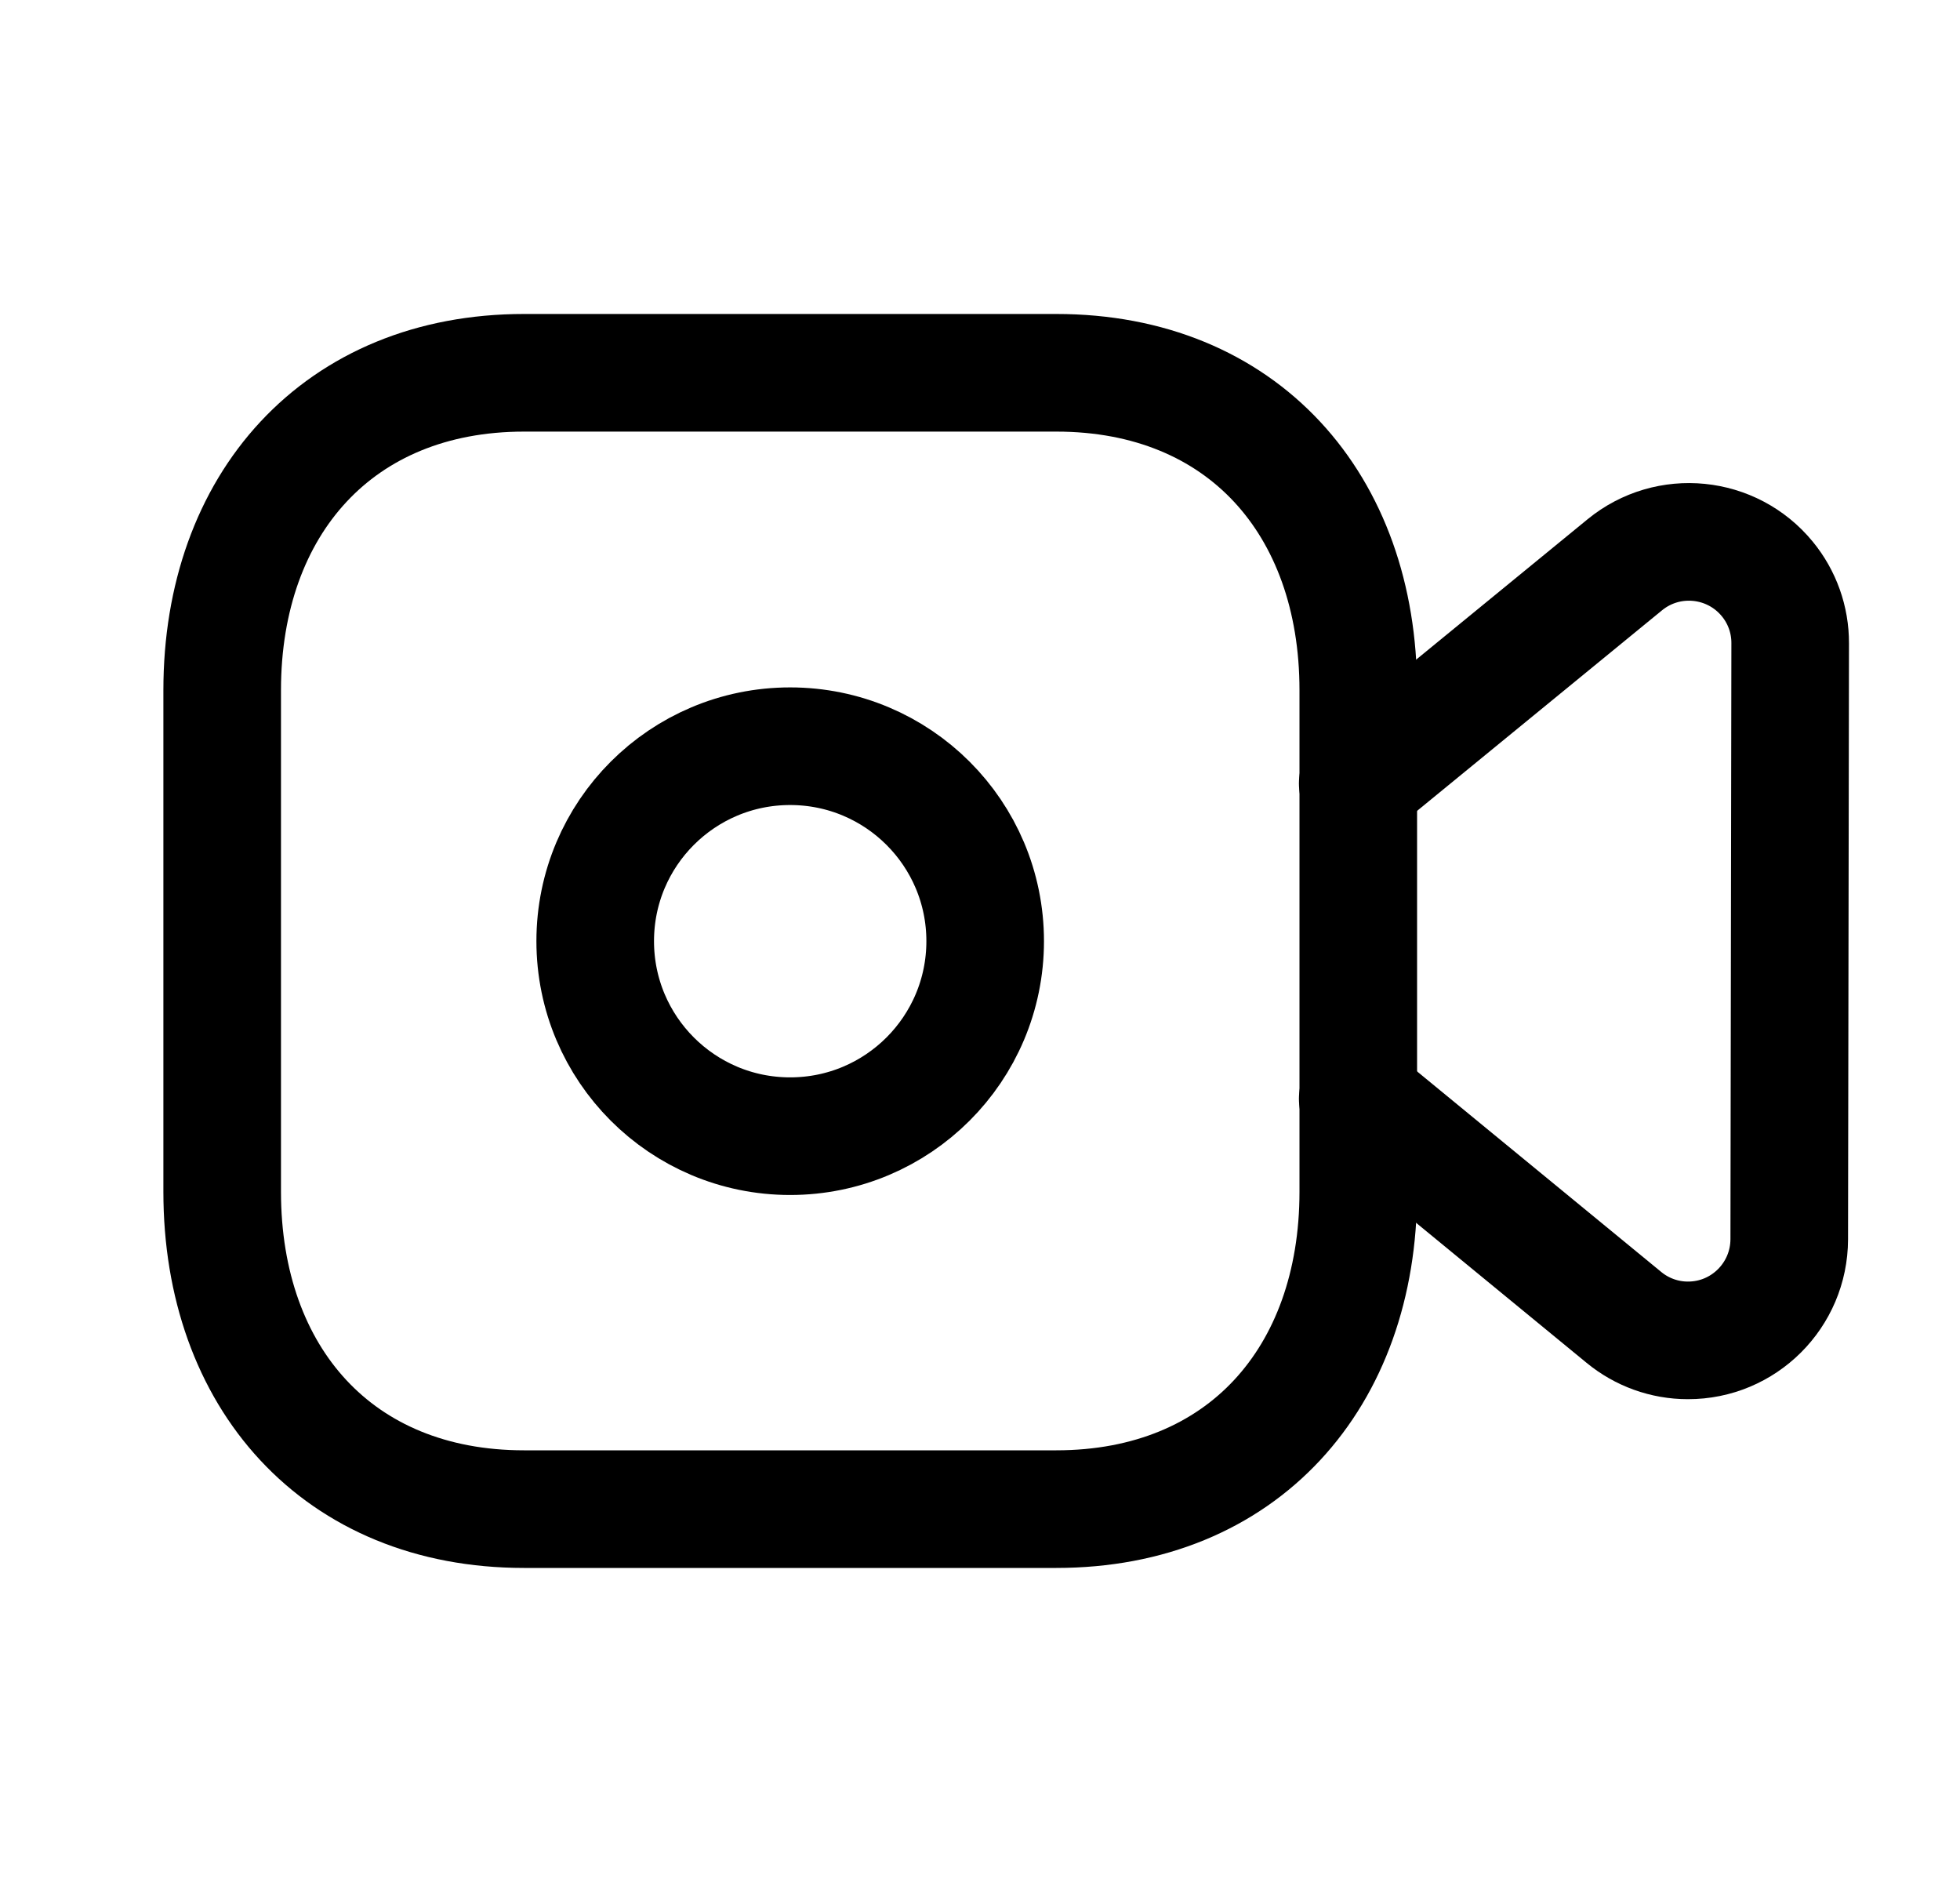 <svg width="25" height="24" viewBox="0 0 25 24" fill="none" xmlns="http://www.w3.org/2000/svg">
<path d="M6.684 4.754H13.474C15.847 4.754 17.325 6.43 17.325 8.801V15.198C17.325 17.569 15.847 19.245 13.473 19.245H6.684C4.31 19.245 2.834 17.569 2.834 15.198V8.801C2.834 6.43 4.317 4.754 6.684 4.754Z" stroke="black" stroke-width="1.5" stroke-linecap="round" stroke-linejoin="round"/>
<path d="M17.318 9.991L20.725 7.202C21.276 6.751 22.09 6.832 22.542 7.383C22.732 7.614 22.835 7.904 22.834 8.203L22.822 15.804C22.82 16.517 22.242 17.095 21.528 17.093C21.231 17.093 20.942 16.989 20.712 16.799L17.318 14.012" stroke="black" stroke-width="1.5" stroke-linecap="round" stroke-linejoin="round"/>
<path fill-rule="evenodd" clip-rule="evenodd" d="M7.592 12.002C7.592 13.376 8.705 14.489 10.078 14.489C11.452 14.489 12.566 13.376 12.566 12.002C12.566 10.628 11.452 9.516 10.078 9.516C8.705 9.516 7.592 10.628 7.592 12.002Z" stroke="black" stroke-width="1.5" stroke-linecap="round" stroke-linejoin="round"/>
</svg>